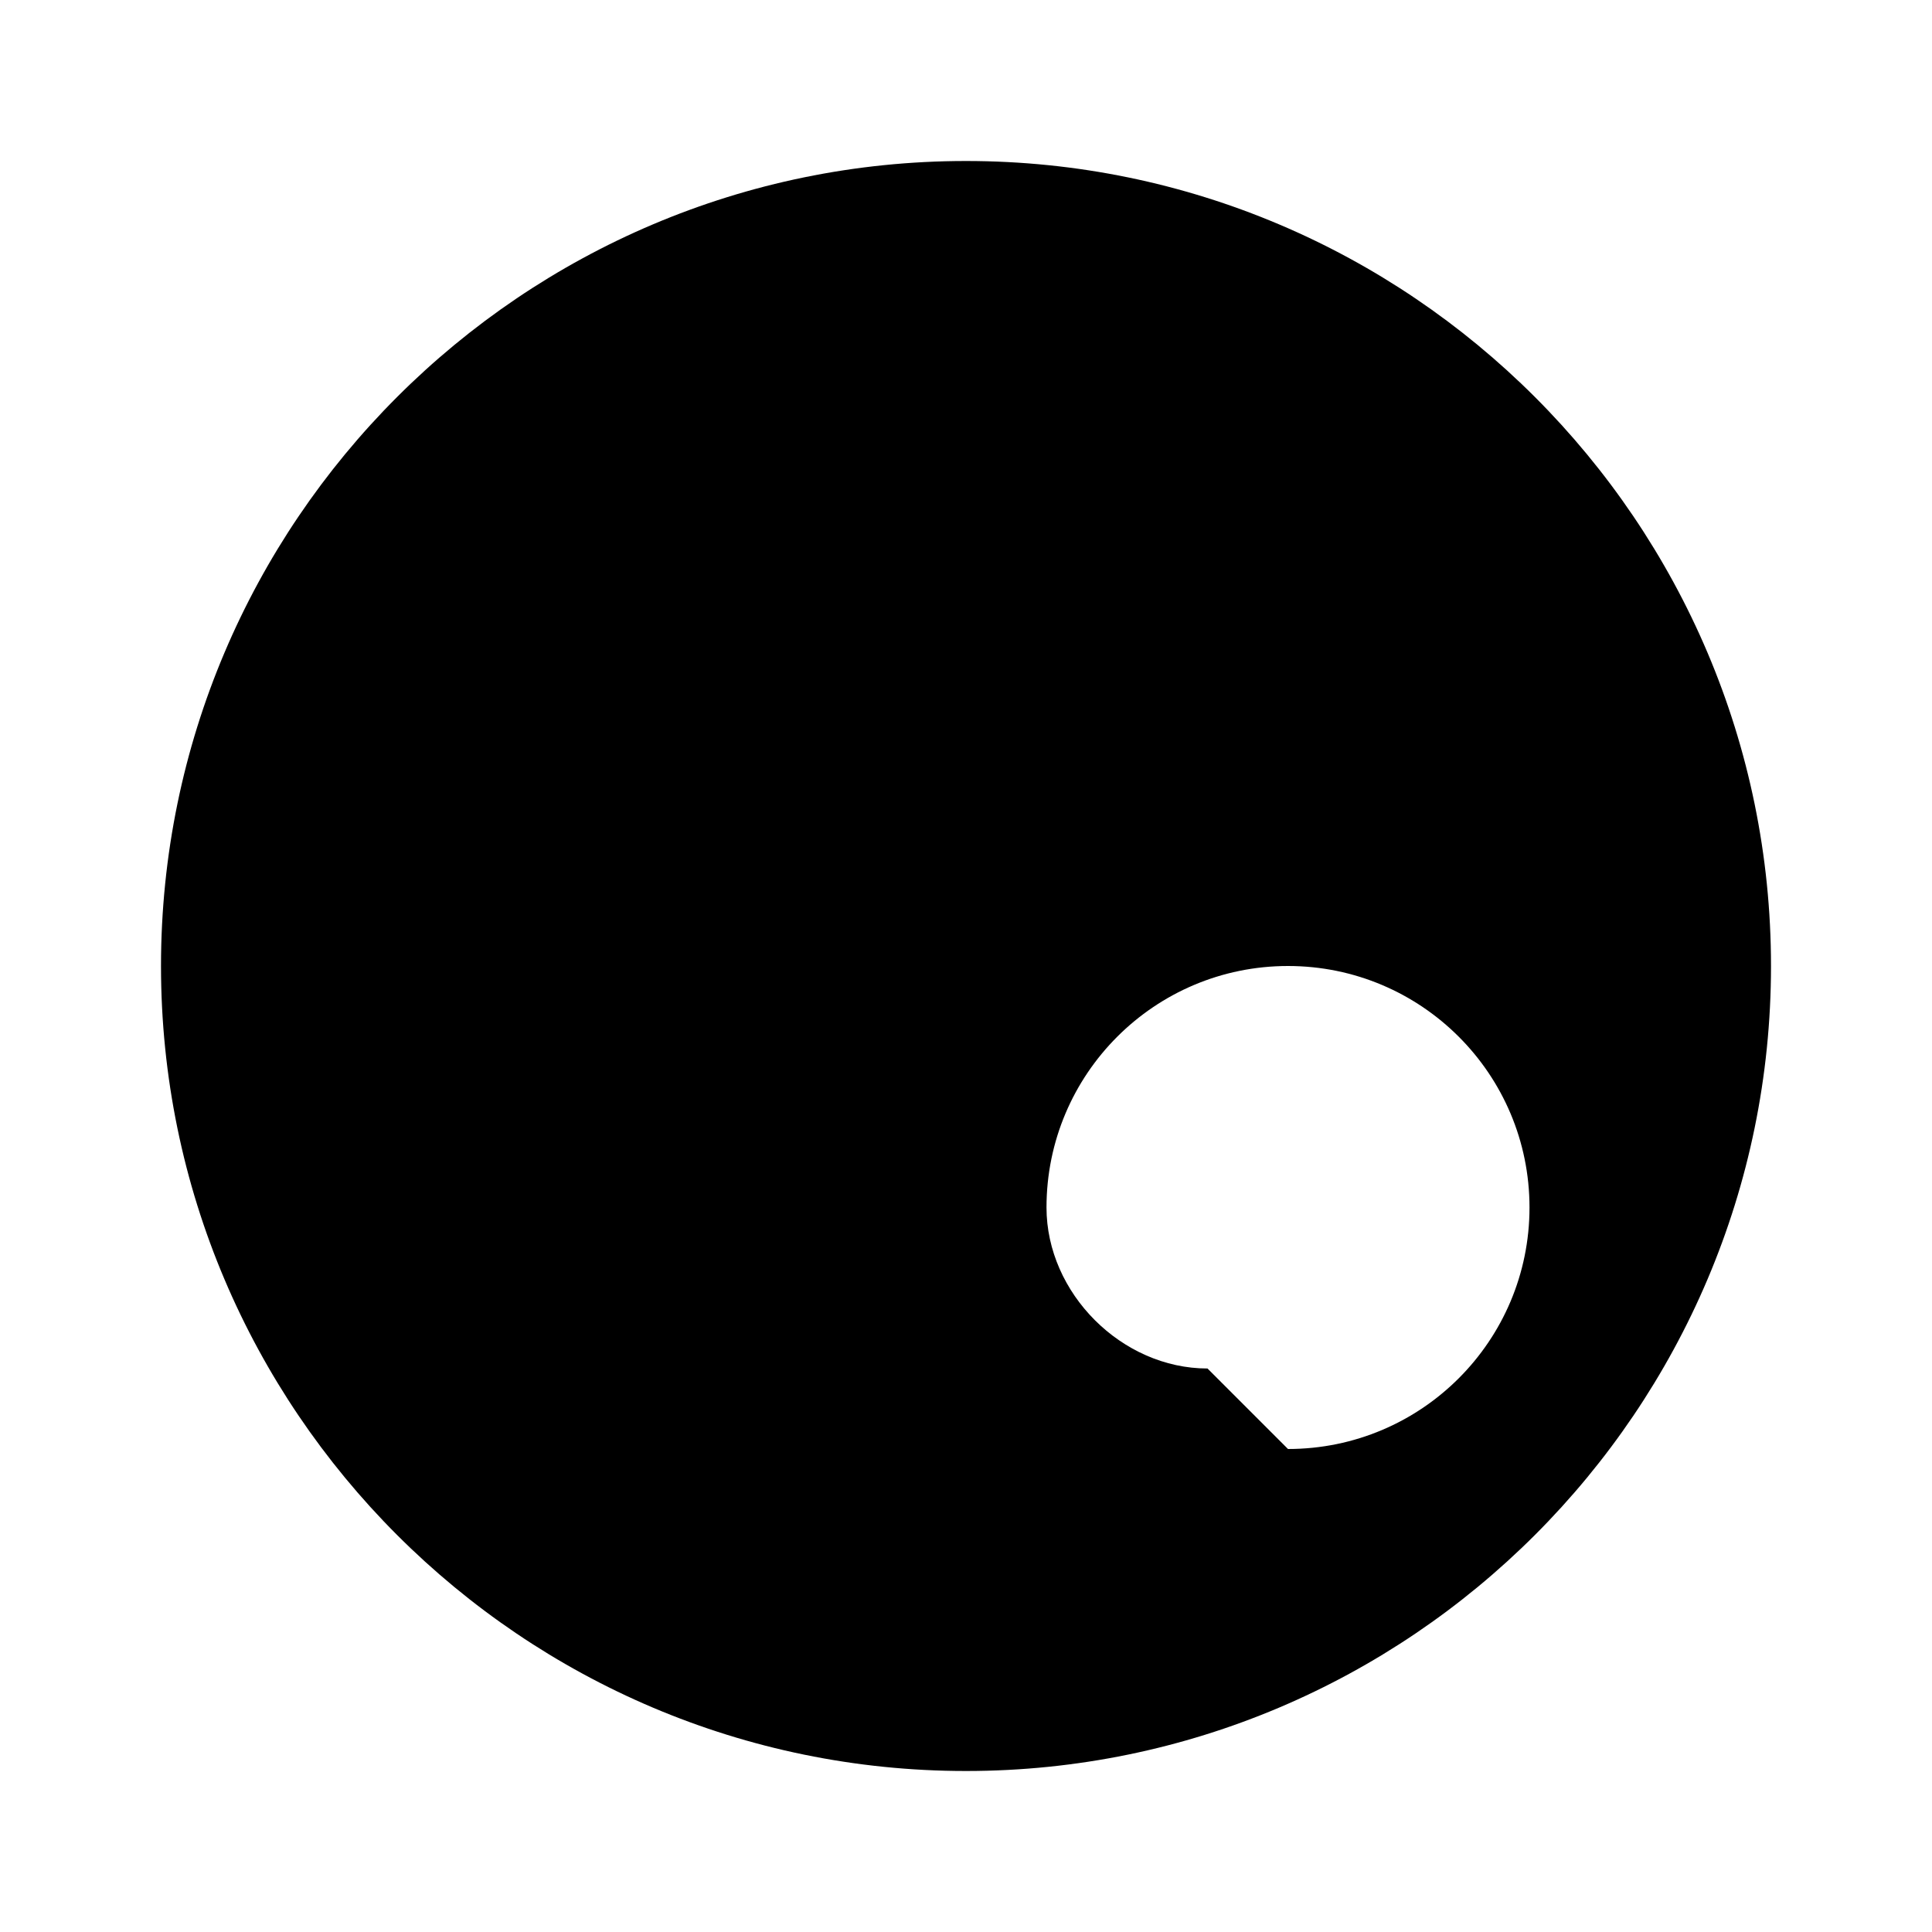 <svg xmlns="http://www.w3.org/2000/svg" class="icon icon-nautical-knot" viewBox="0 0 24 24">
    <path d="M12 2C6.486 2 2 6.486 2 12s4.486 10 10 10 10-4.486 10-10S17.514 2 12 2zm3 15c-1.065 0-2-.935-2-2 0-1.657 1.343-3 3-3s3 1.343 3 3-1.343 3-3 3z"></path>
    <path d="M13 12c0-1.065-.935-2-2-2s-2 .935-2 2 .935 2 2 2 2-.935 2-2z"></path>
    <path d="M9 7c1.065 0 2 .935 2 2s-.935 2-2 2-2-.935-2-2 .935-2 2-2z"></path>
    <path d="M15 7c1.065 0 2 .935 2 2s-.935 2-2 2-2-.935-2-2 .935-2 2-2z"></path>
    <path d="M7 12c0 1.065-.935 2-2 2s-2-.935-2-2 .935-2 2-2 2 .935 2 2z"></path>
</svg>